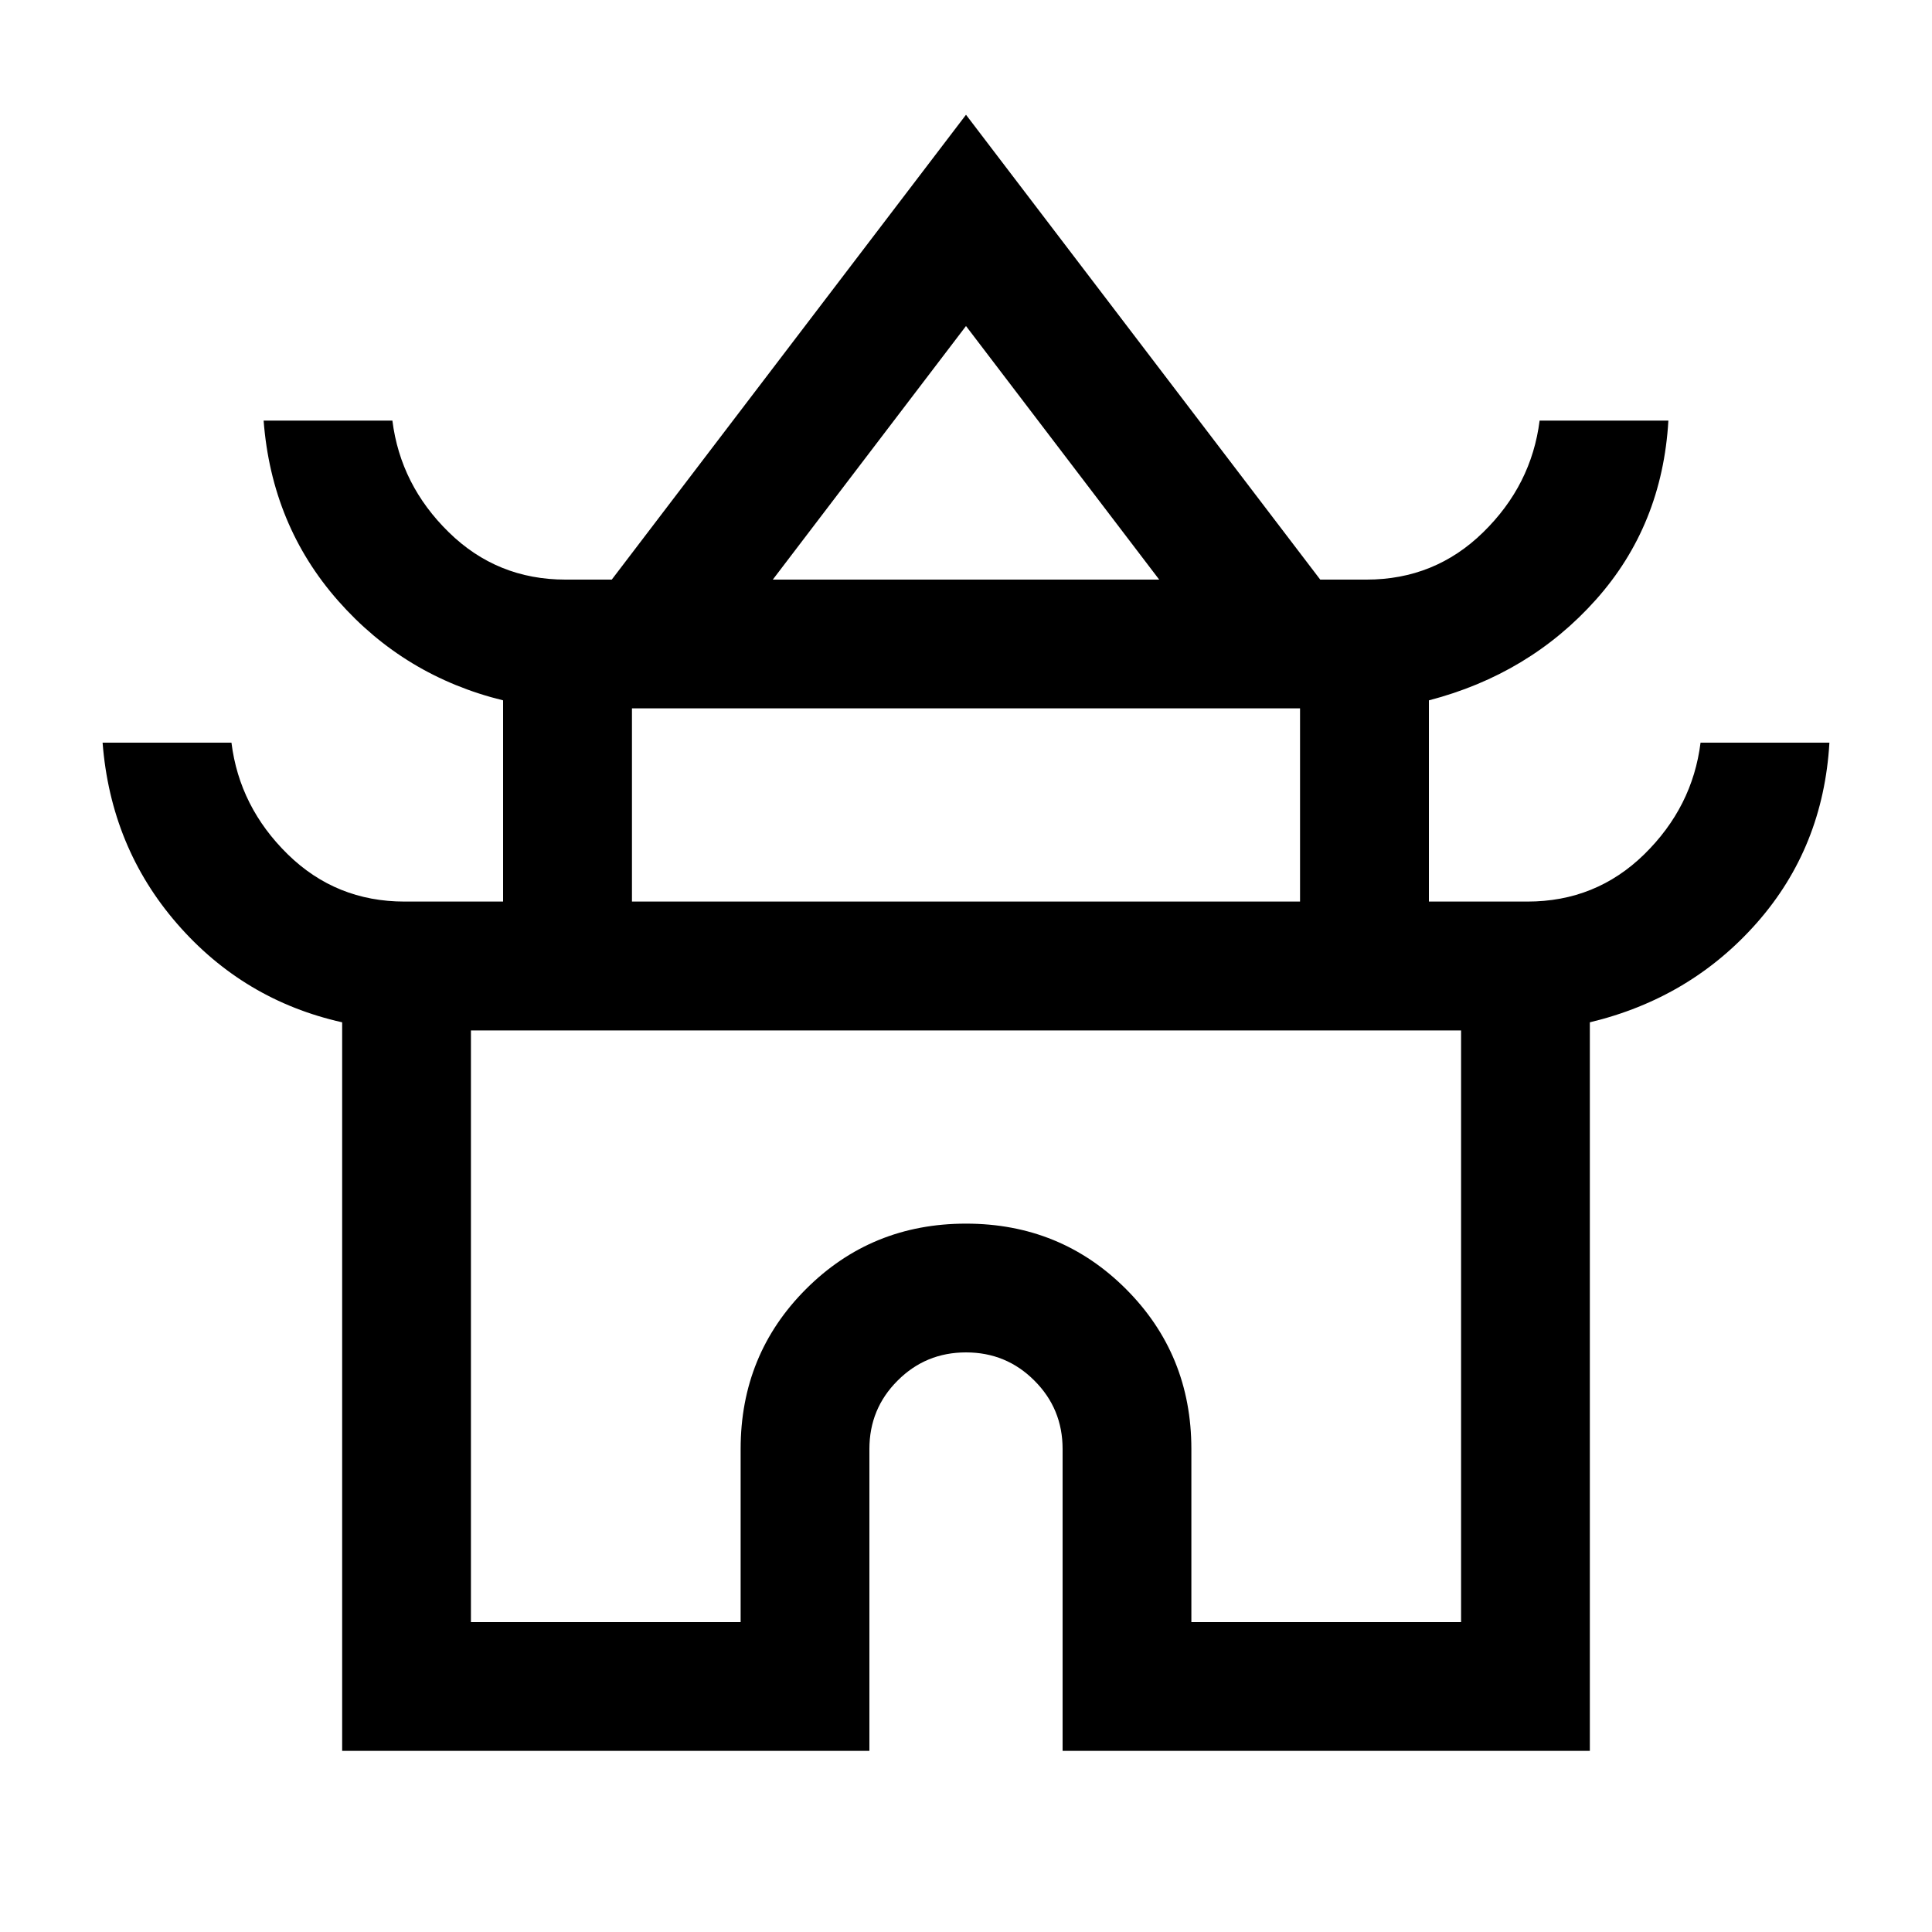 <svg xmlns="http://www.w3.org/2000/svg" height="20" width="20"><path d="M3.542 18.125v-7.542q-1.021-.229-1.709-1.021-.687-.791-.771-1.874h1.334q.083.666.583 1.156.5.489 1.209.489h1.02V7.25Q4.188 7 3.5 6.219q-.688-.781-.771-1.865h1.333q.084.667.584 1.156.5.49 1.208.49h.479L10 1.188 13.667 6h.479q.708 0 1.208-.49.5-.489.584-1.156h1.333q-.063 1.084-.75 1.854-.688.771-1.729 1.042v2.083h1.02q.709 0 1.209-.489.5-.49.583-1.156h1.334q-.063 1.083-.75 1.864-.688.781-1.73 1.031v7.542H11V15q0-.417-.292-.708Q10.417 14 10 14t-.708.292Q9 14.583 9 15v3.125ZM8 6h4l-2-2.625ZM6.542 9.333h6.916v-2H6.542Zm-1.667 7.459h2.792V15q0-.979.677-1.656.677-.677 1.656-.677.979 0 1.656.677.677.677.677 1.656v1.792h2.792v-6.125H4.875ZM10 10.667ZM10 6Zm0 3.333Z"/></svg>